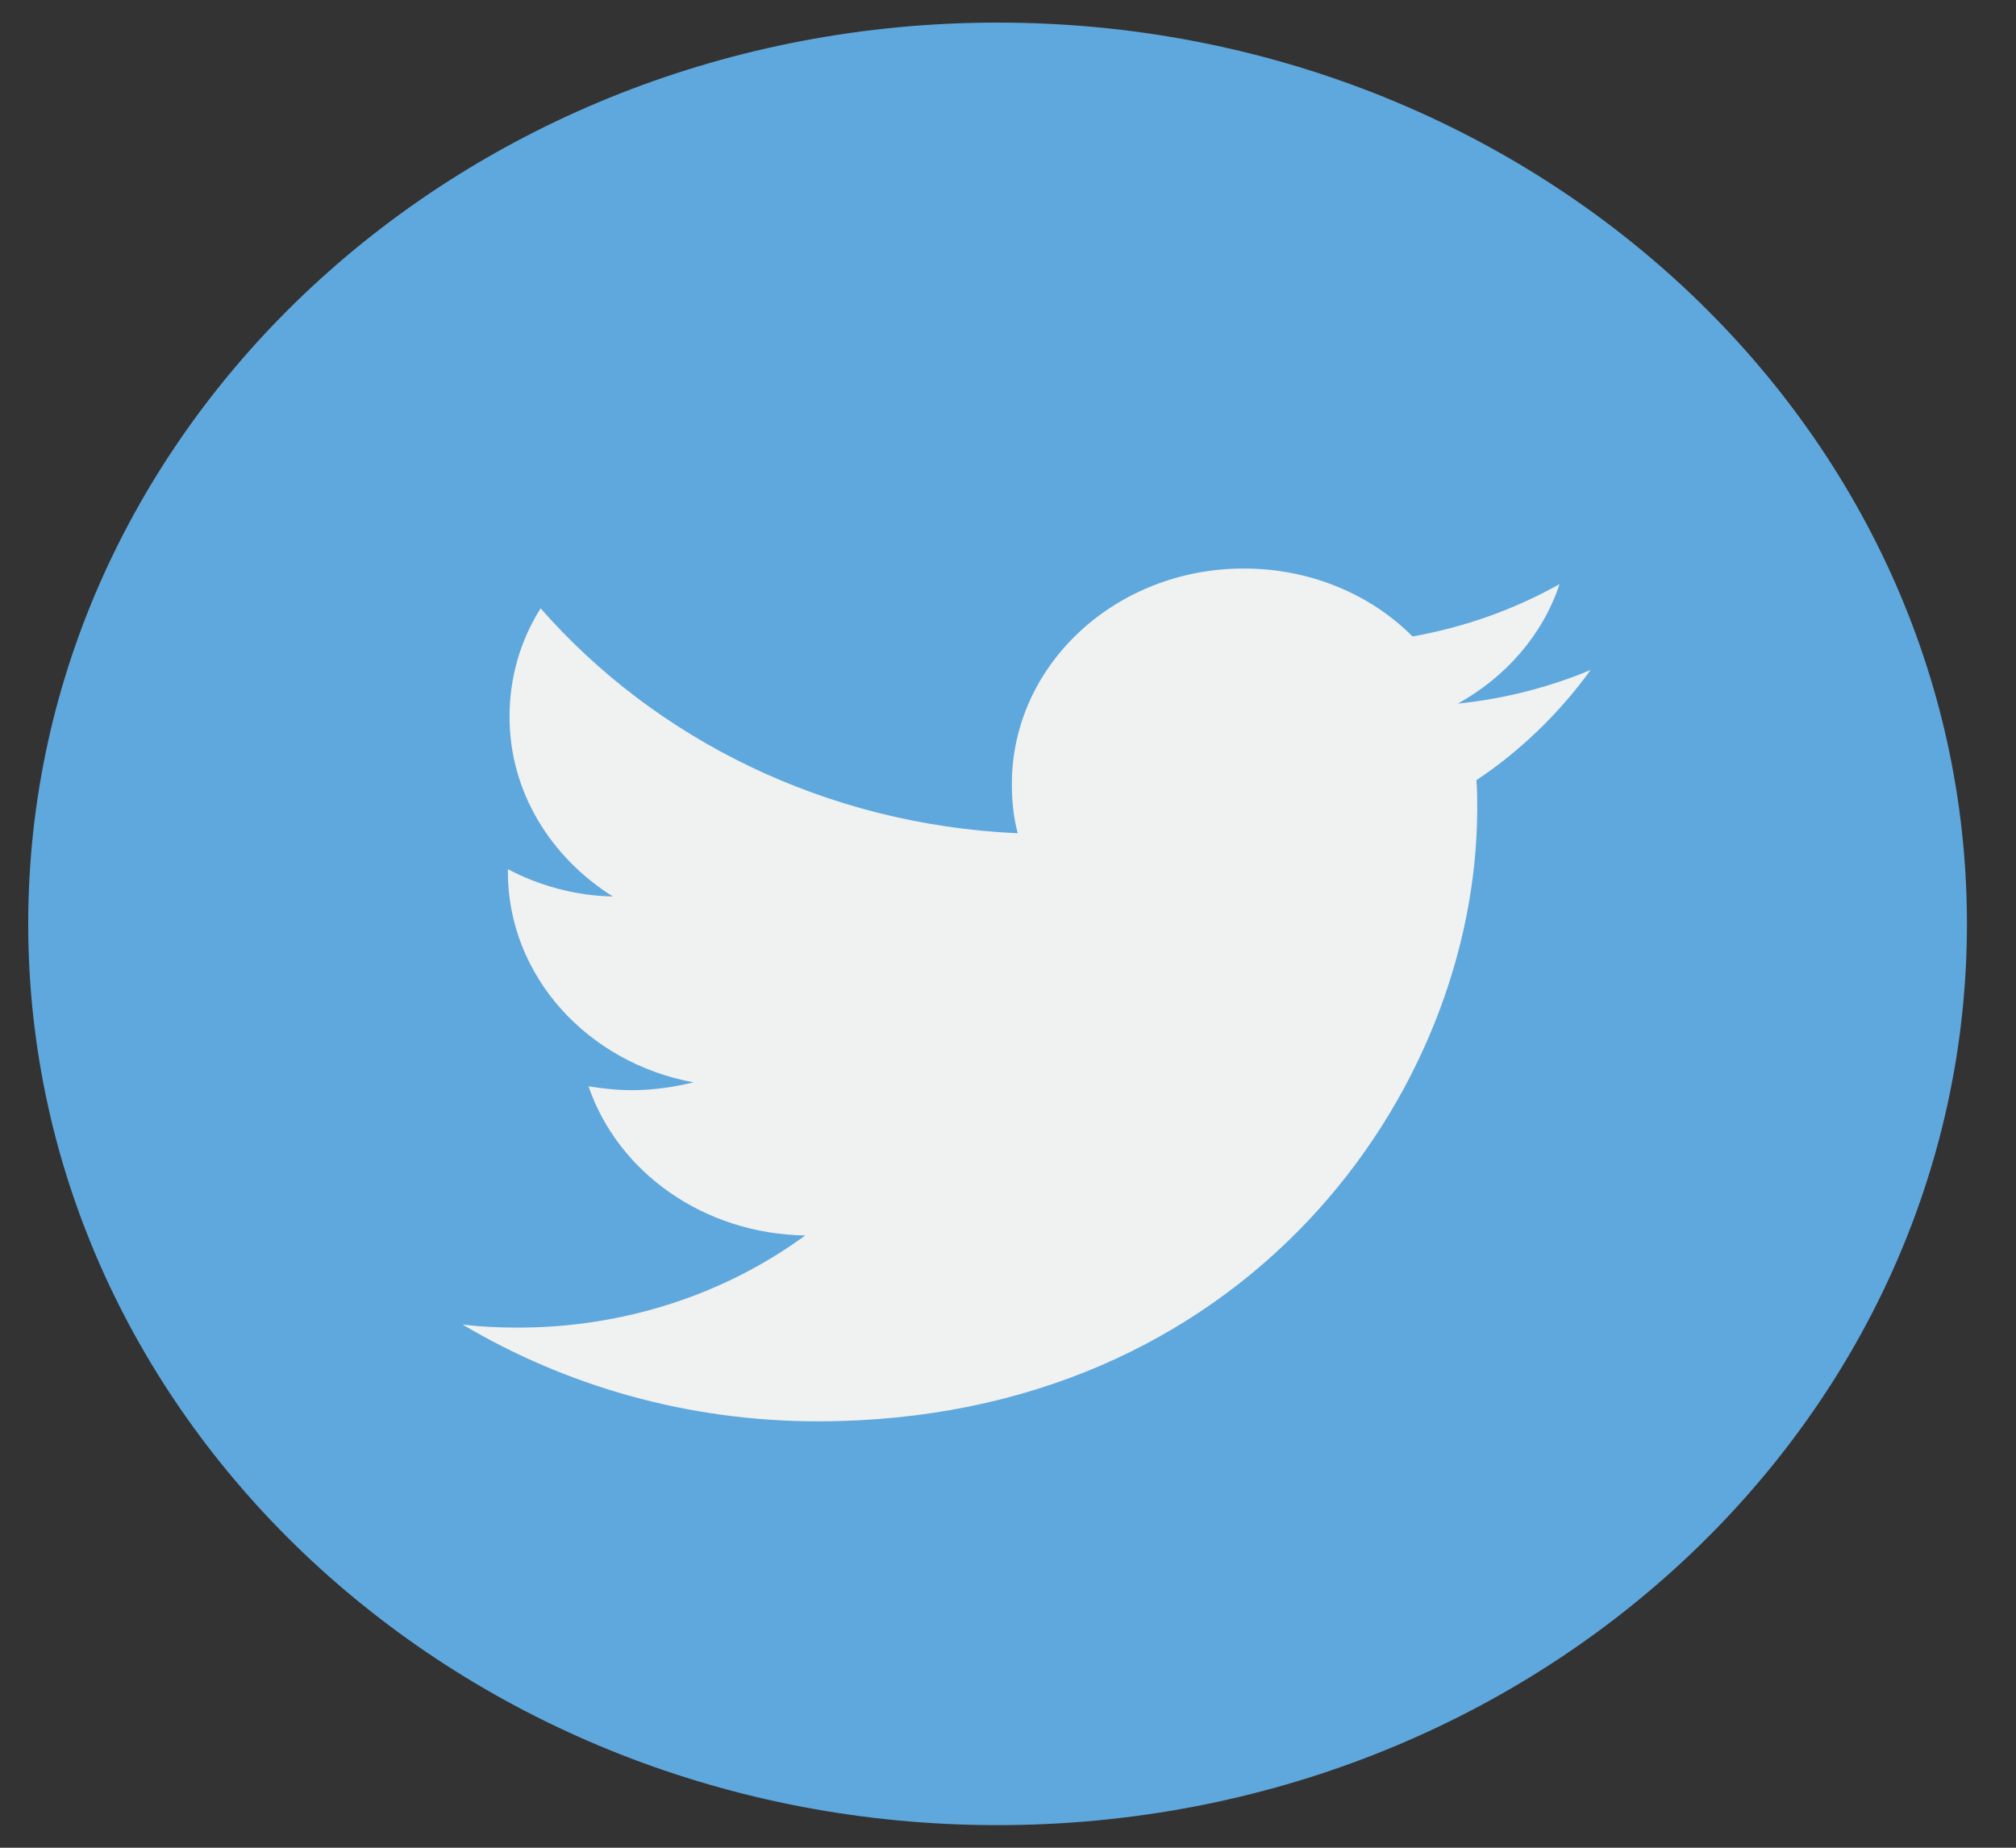 <svg width="24" height="22" viewBox="0 0 24 22" fill="none" xmlns="http://www.w3.org/2000/svg">
<rect x="0" y="0" width="24" height="22" fill="#333333" stroke="none"/>
<path d="M11.876 21.731C18.249 21.731 23.416 16.927 23.416 11C23.416 5.073 18.249 0.269 11.876 0.269C5.503 0.269 0.336 5.073 0.336 11C0.336 16.927 5.503 21.731 11.876 21.731Z" fill="#5FA8DD"/>
<path d="M18.936 7.977C18.446 8.182 17.906 8.322 17.356 8.377C17.926 8.061 18.366 7.559 18.566 6.955C18.036 7.252 17.446 7.466 16.816 7.578C16.316 7.075 15.596 6.769 14.806 6.769C13.286 6.769 12.046 7.912 12.046 9.335C12.046 9.54 12.066 9.735 12.116 9.921C9.826 9.819 7.796 8.796 6.436 7.243C6.196 7.624 6.066 8.061 6.066 8.535C6.066 9.428 6.556 10.209 7.296 10.674C6.846 10.665 6.416 10.544 6.046 10.349C6.046 10.358 6.046 10.367 6.046 10.377C6.046 11.623 6.996 12.655 8.256 12.887C8.026 12.943 7.776 12.98 7.526 12.98C7.346 12.98 7.176 12.962 7.006 12.934C7.356 13.957 8.376 14.691 9.586 14.71C8.646 15.398 7.456 15.807 6.166 15.807C5.946 15.807 5.726 15.798 5.506 15.77C6.726 16.495 8.176 16.923 9.736 16.923C14.806 16.923 17.586 13.018 17.586 9.623C17.586 9.512 17.586 9.4 17.576 9.289C18.096 8.945 18.566 8.489 18.936 7.977Z" fill="#F0F1F1"/>
</svg>

